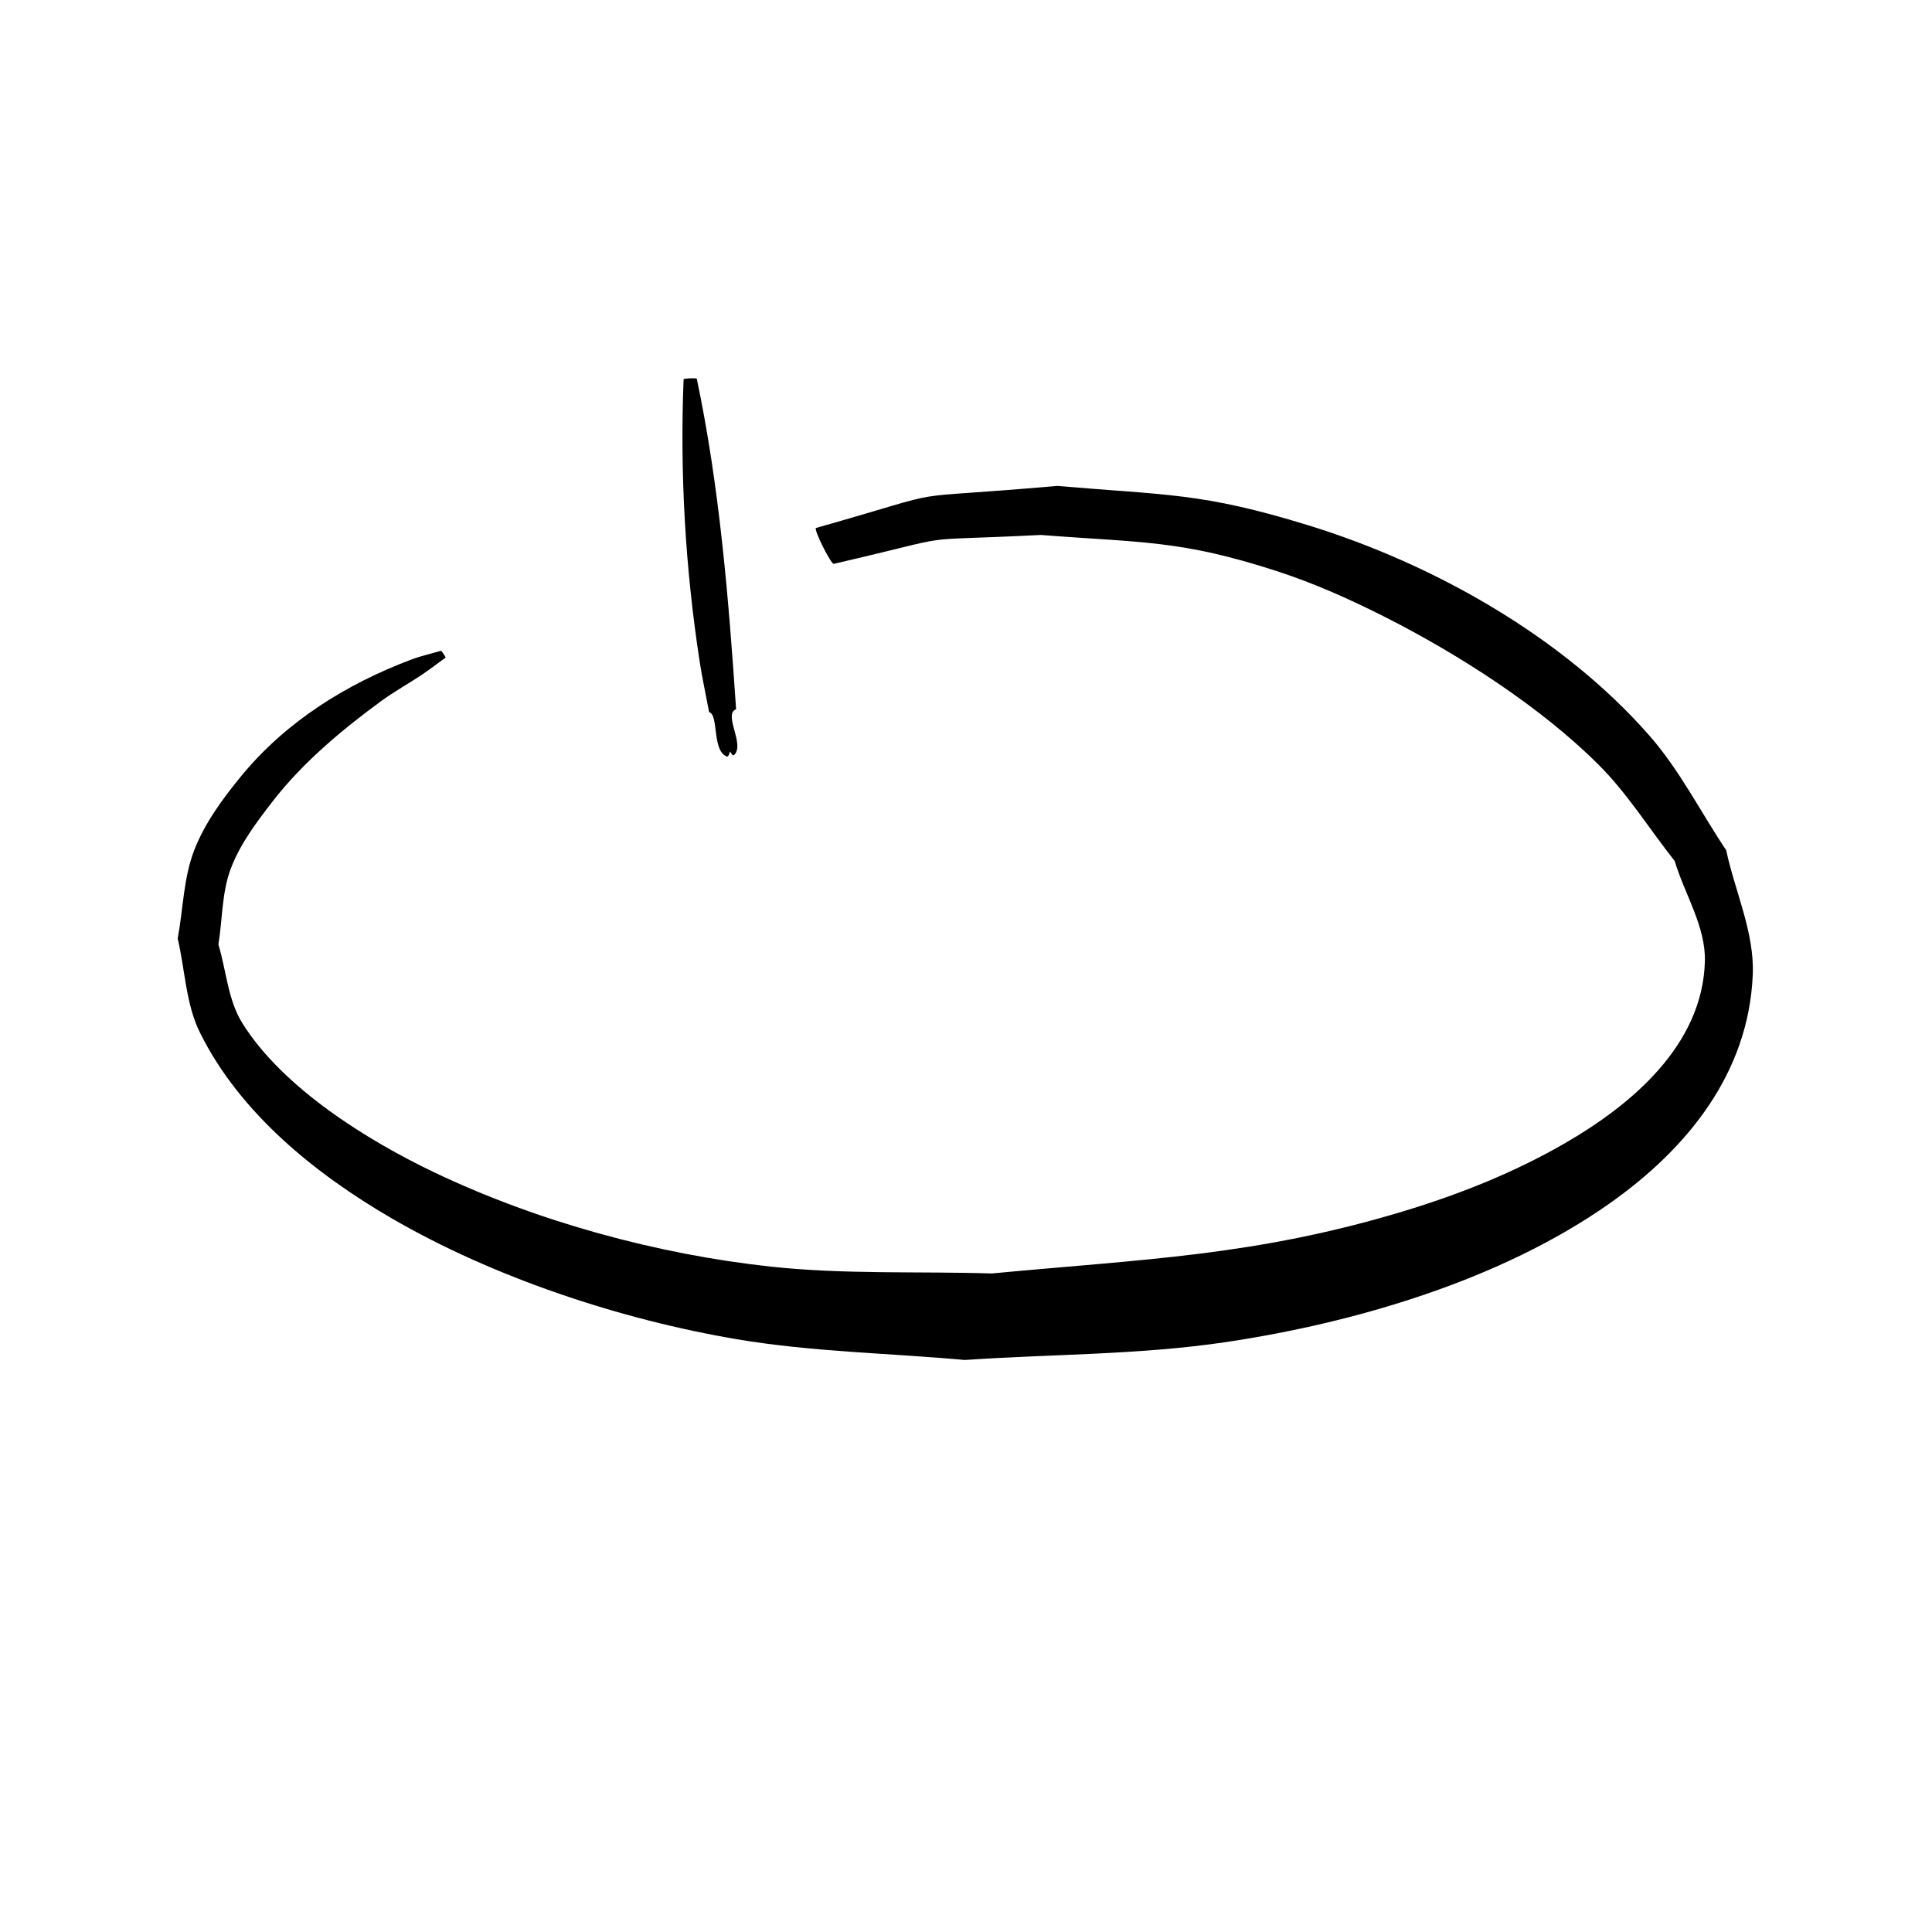 <?xml version="1.0" encoding="UTF-8" standalone="no"?>
<svg
   inkscape:version="1.3.2 (091e20ef0f, 2023-11-25, custom)"
   sodipodi:docname="shutdown.svg"
   id="svg8"
   version="1.1"
   viewBox="0 0 65 65"
   height="65mm"
   width="65mm"
   xmlns:inkscape="http://www.inkscape.org/namespaces/inkscape"
   xmlns:sodipodi="http://sodipodi.sourceforge.net/DTD/sodipodi-0.dtd"
   xmlns="http://www.w3.org/2000/svg"
   xmlns:svg="http://www.w3.org/2000/svg"
   xmlns:rdf="http://www.w3.org/1999/02/22-rdf-syntax-ns#"
   xmlns:cc="http://creativecommons.org/ns#"
   xmlns:dc="http://purl.org/dc/elements/1.1/">
  <defs
     id="defs2" />
  <sodipodi:namedview
     inkscape:window-maximized="1"
     inkscape:window-y="34"
     inkscape:window-x="10"
     inkscape:window-height="1394"
     inkscape:window-width="3418"
     showgrid="false"
     inkscape:document-rotation="0"
     inkscape:current-layer="layer1"
     inkscape:document-units="mm"
     inkscape:cy="116.92644"
     inkscape:cx="110.37661"
     inkscape:zoom="2.061125"
     inkscape:pageshadow="2"
     inkscape:pageopacity="0"
     borderopacity="1.0"
     bordercolor="#666666"
     pagecolor="#000000"
     id="base"
     inkscape:showpageshadow="2"
     inkscape:pagecheckerboard="0"
     inkscape:deskcolor="#d1d1d1" />
  <g
     id="layer1"
     inkscape:groupmode="layer"
     inkscape:label="Layer 1">
    <path
       d="m 14.834,21.896 c -0.332,0.098 -0.672,0.172 -0.996,0.294 -2.198,0.828 -4.228,2.095 -5.735,3.935 -0.617,0.754 -1.211,1.562 -1.565,2.47 -0.367,0.942 -0.374,1.987 -0.56,2.981 0.251,1.058 0.269,2.199 0.753,3.173 1.346,2.712 3.894,4.755 6.434,6.233 3.447,2.004 7.724,3.415 11.621,4.074 2.532,0.429 5.116,0.466 7.674,0.699 2.927,-0.2 5.879,-0.169 8.781,-0.601 4.342,-0.647 9.256,-2.085 12.92,-4.671 2.598,-1.833 4.667,-4.367 4.809,-7.684 0.061,-1.428 -0.596,-2.796 -0.894,-4.193 C 57.216,27.321 56.515,25.916 55.497,24.754 52.567,21.409 48.202,18.958 43.987,17.664 40.42,16.568 39.265,16.667 35.567,16.348 c -5.769,0.508 -3.073,-0.015 -8.115,1.416 -0.085,0.043 0.517,1.247 0.602,1.205 v 0 c 4.587,-1.059 2.265,-0.735 6.966,-0.971 3.402,0.266 4.692,0.161 7.956,1.223 1.246,0.406 2.45,0.945 3.62,1.537 2.464,1.247 5.239,3.02 7.201,4.985 0.968,0.97 1.698,2.151 2.547,3.226 0.338,1.126 1.046,2.202 1.015,3.377 -0.075,2.823 -2.484,4.822 -4.652,6.084 -1.717,1 -3.588,1.747 -5.491,2.322 -4.98,1.505 -8.724,1.607 -13.846,2.092 -2.476,-0.076 -4.964,0.037 -7.427,-0.229 -3.822,-0.412 -7.858,-1.513 -11.342,-3.177 -2.199,-1.05 -5.068,-2.813 -6.444,-5.009 -0.491,-0.783 -0.54,-1.767 -0.809,-2.651 0.139,-0.853 0.112,-1.75 0.418,-2.558 0.315,-0.831 0.866,-1.56 1.41,-2.263 1.006,-1.298 2.325,-2.401 3.642,-3.366 0.445,-0.326 0.931,-0.591 1.388,-0.899 0.267,-0.18 0.523,-0.378 0.784,-0.567 0.016,-0.011 -0.139,-0.241 -0.155,-0.23 z"
       id="path1179"
       style="fill:#000000;stroke-width:0.265;stroke-miterlimit:4;stroke-dasharray:none;fill-opacity:1" />
    <path
       d="m 22.999,12.761 c -0.127,3.171 0.058,6.362 0.541,9.5 0.088,0.569 0.211,1.132 0.317,1.697 0.33,0.089 0.092,1.288 0.586,1.49 0.085,0.035 0.1,-0.155 0.15,-0.232 -2.65e-4,-0.005 -0.077,-3.97e-4 -0.076,0.005 v 0 c 0.061,0.06 0.121,0.238 0.183,0.179 0.372,-0.354 -0.379,-1.37 0.065,-1.539 -0.251,-3.722 -0.554,-7.462 -1.322,-11.118 -0.001,-0.031 -0.445,-0.014 -0.444,0.018 z"
       id="path1181"
       style="fill:#000000;stroke-width:0.265;stroke-miterlimit:4;stroke-dasharray:none;fill-opacity:1" />
  </g>
</svg>
